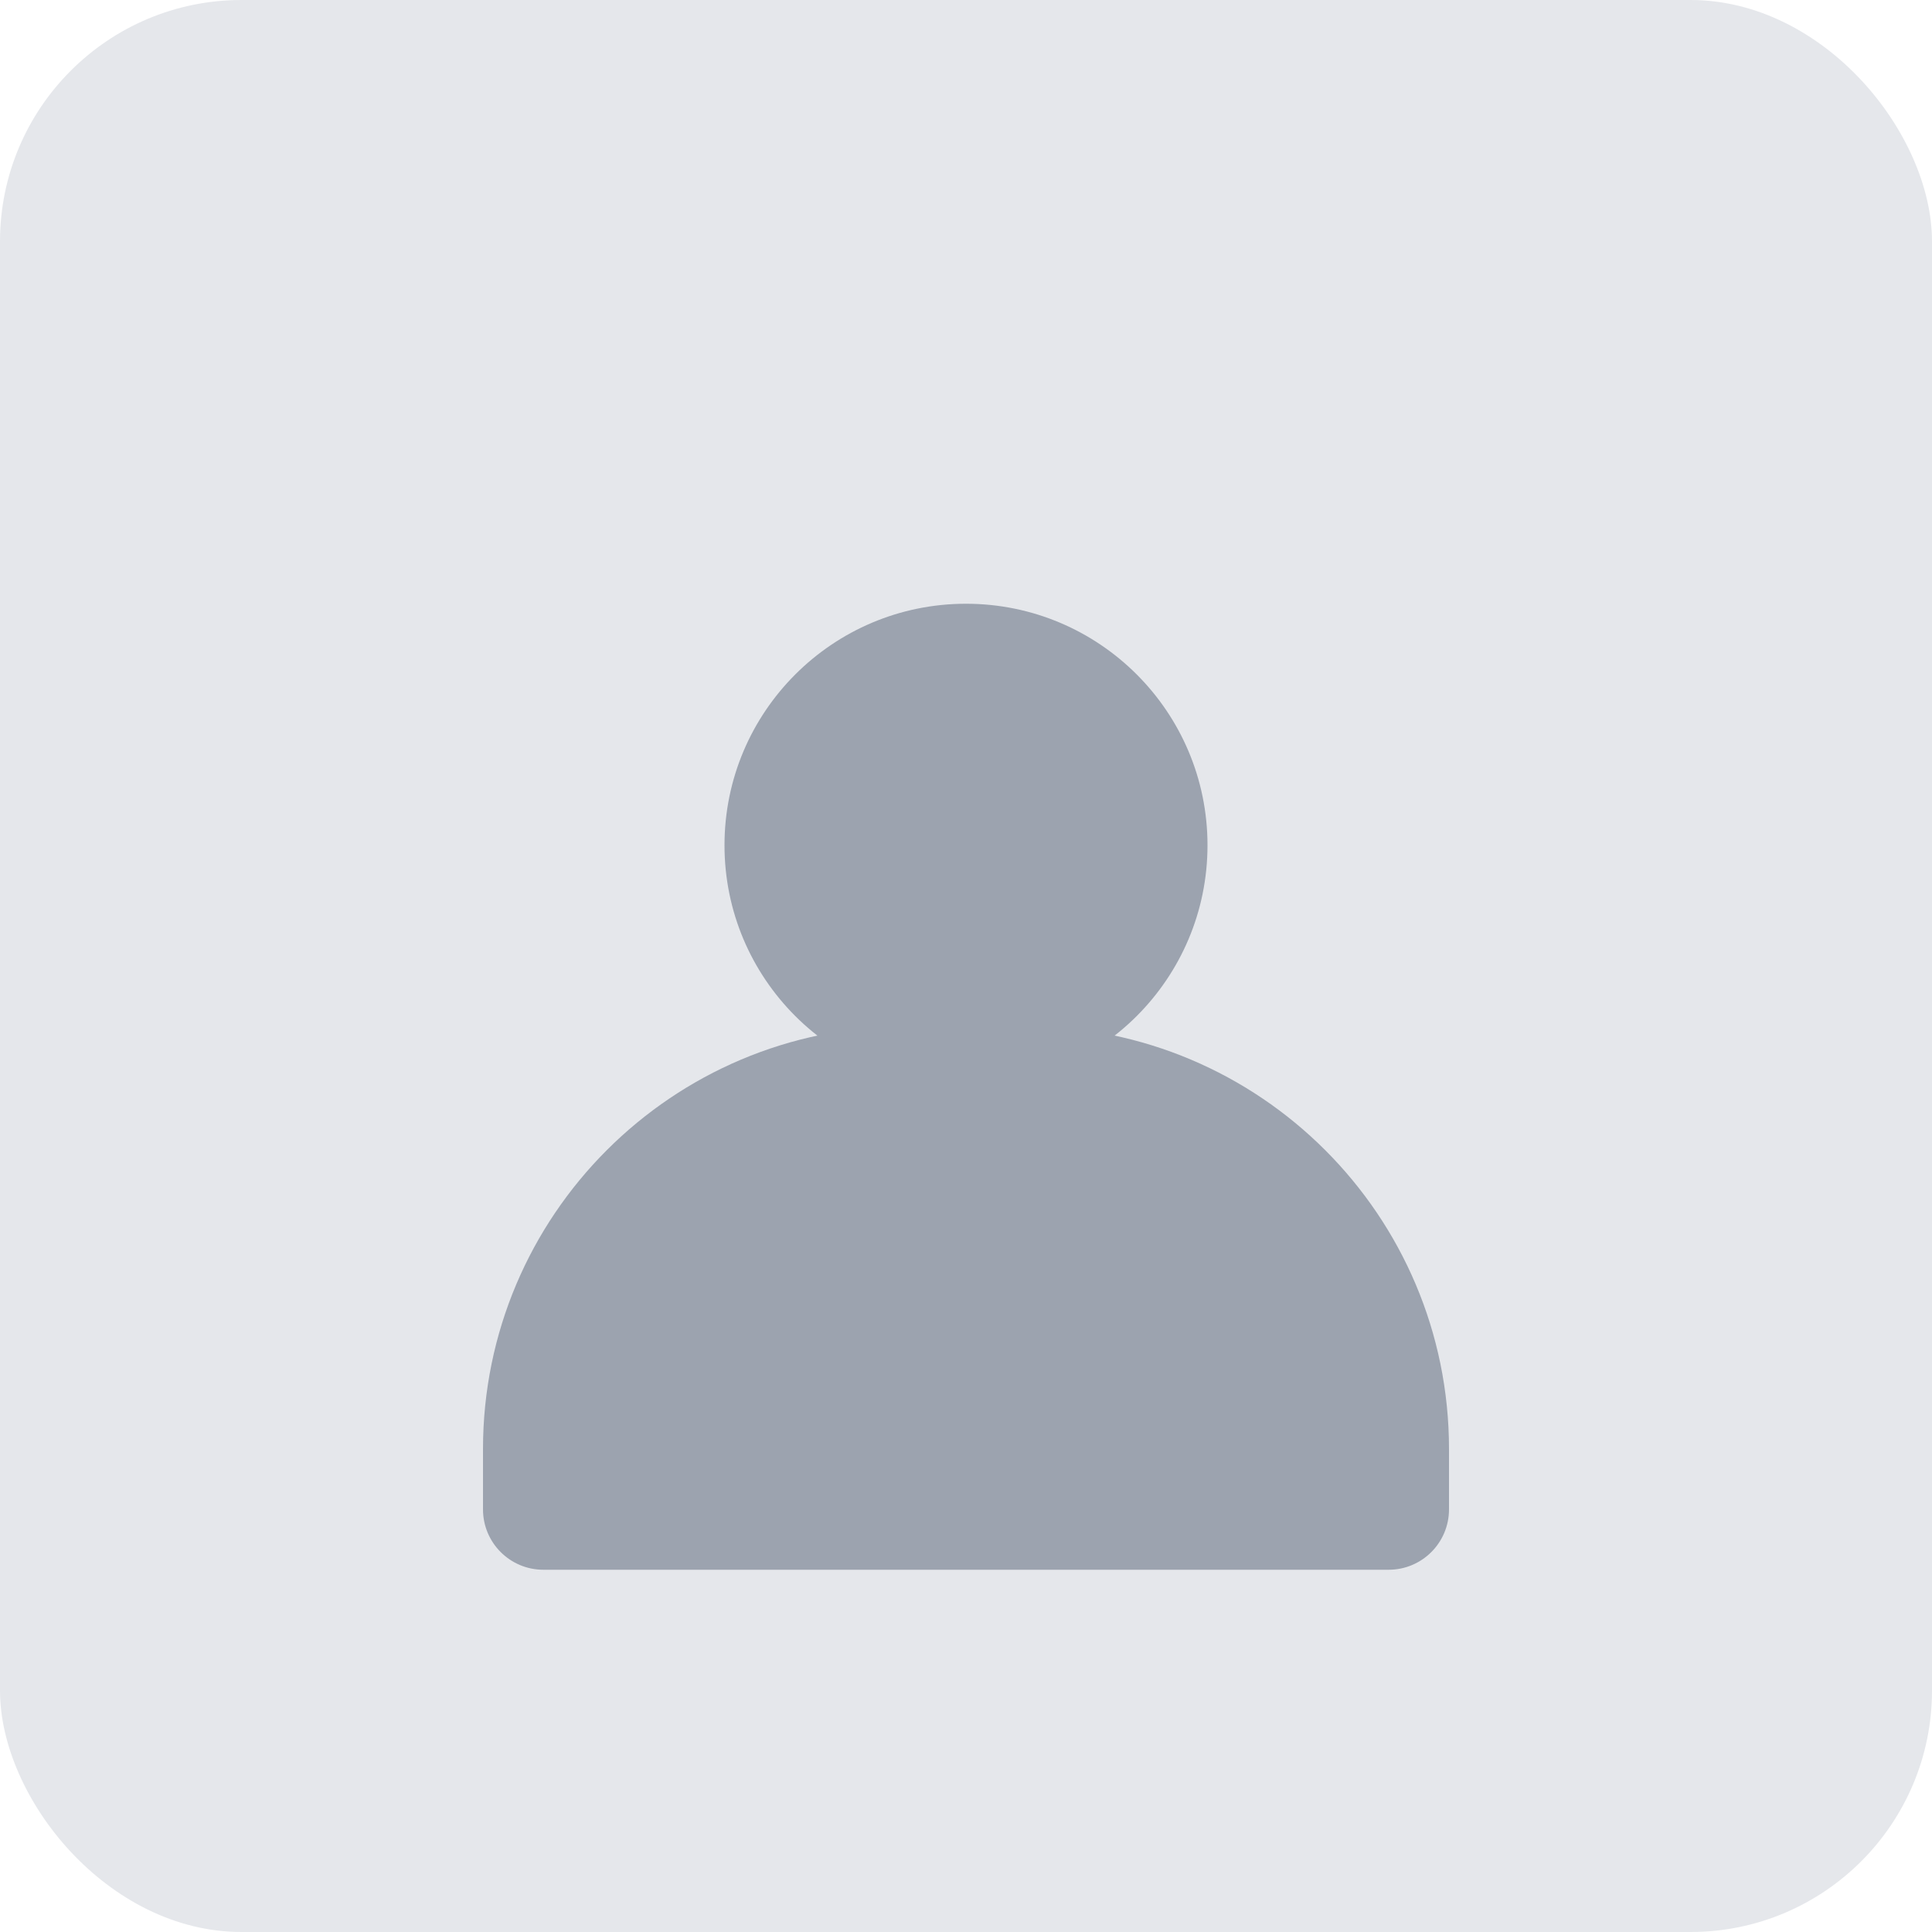 <svg width="64" height="64" viewBox="0 0 64 64" fill="none" xmlns="http://www.w3.org/2000/svg">
  <rect width="64" height="64" rx="8" fill="#E5E7EB"/>
  <path d="M32 20C36.418 20 40 23.582 40 28C40 32.418 36.418 36 32 36C27.582 36 24 32.418 24 28C24 23.582 27.582 20 32 20Z" fill="#9CA3AF"/>
  <path d="M16 48C16 40.268 22.268 34 30 34H34C41.732 34 48 40.268 48 48V50C48 51.105 47.105 52 46 52H18C16.895 52 16 51.105 16 50V48Z" fill="#9CA3AF"/>
</svg>